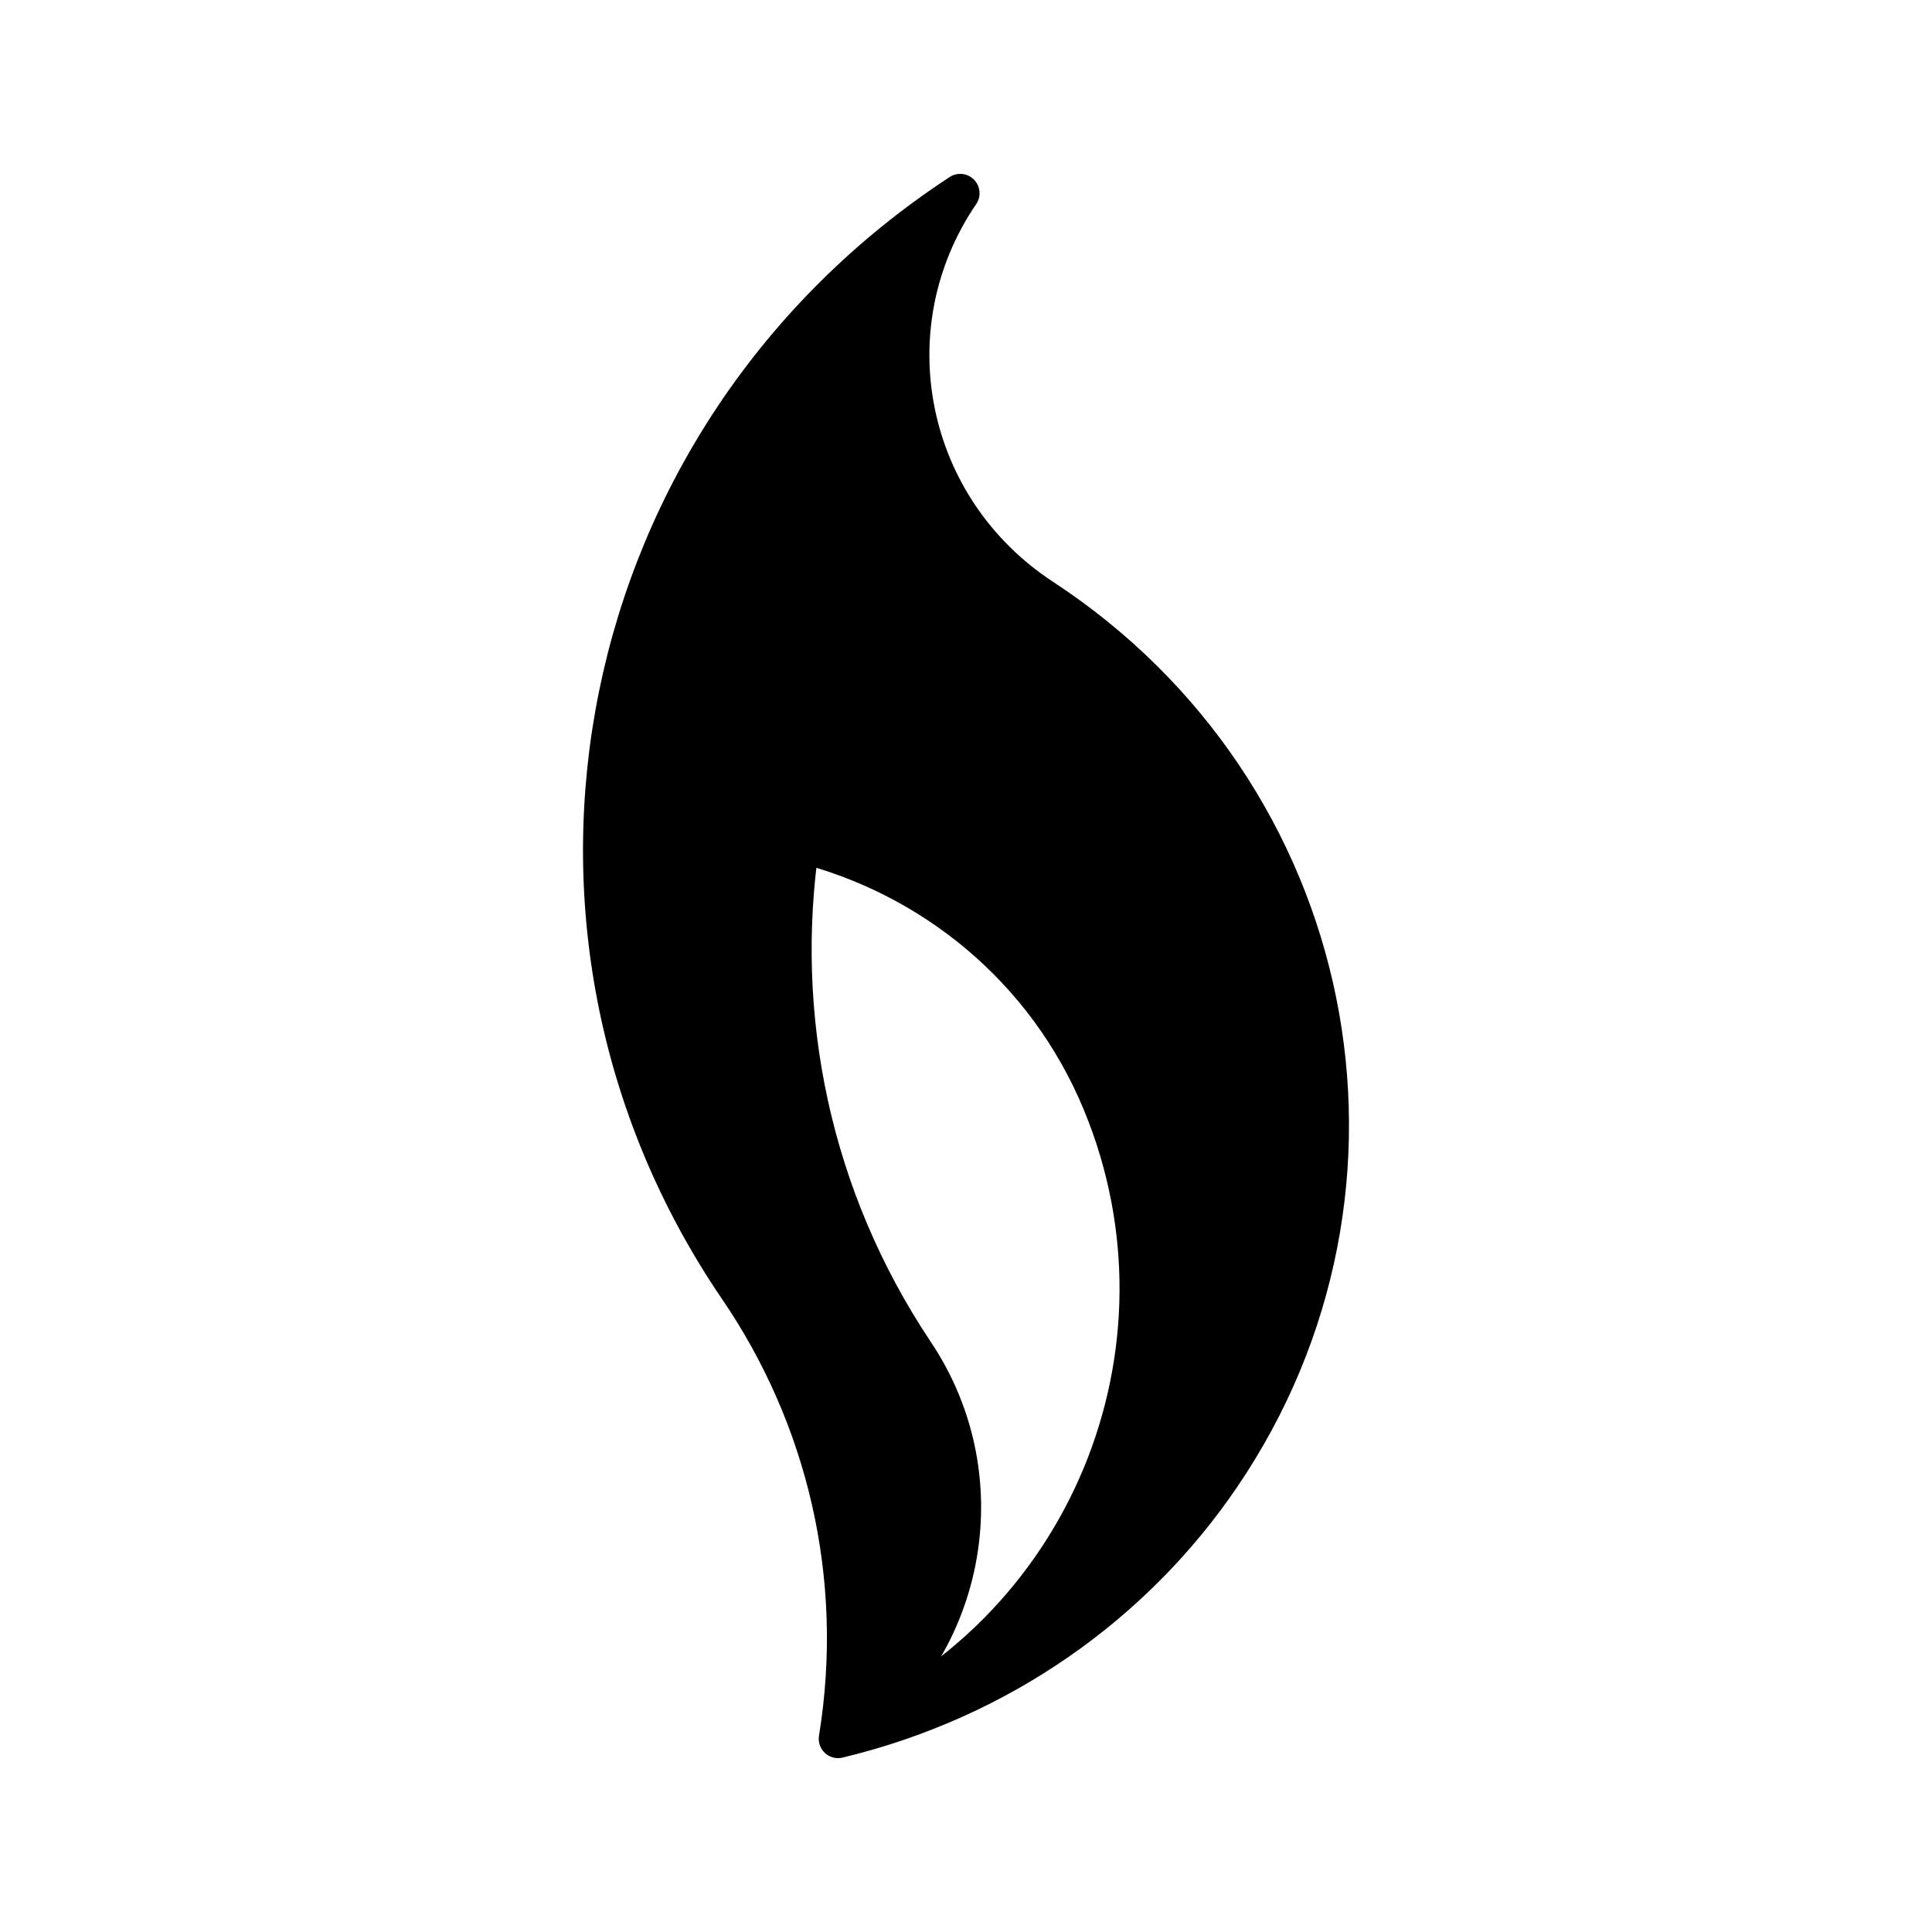 <?xml version="1.0" encoding="utf-8"?>
<!-- Generator: Adobe Illustrator 16.0.0, SVG Export Plug-In . SVG Version: 6.00 Build 0)  -->
<!DOCTYPE svg PUBLIC "-//W3C//DTD SVG 1.0//EN" "http://www.w3.org/TR/2001/REC-SVG-20010904/DTD/svg10.dtd">
<svg version="1.0" id="Layer_1" xmlns="http://www.w3.org/2000/svg" xmlns:xlink="http://www.w3.org/1999/xlink" x="0px" y="0px"
	 width="100px" height="100px" viewBox="0 0 100 100" enable-background="new 0 0 100 100" xml:space="preserve">
<path stroke="#000000" stroke-width="2" stroke-linecap="round" stroke-linejoin="round" stroke-miterlimit="10" d="M47.35,70.018
	c-5.393-8.07-7.245-17.472-5.937-26.371c6.79,1.696,12.724,6.449,15.608,13.41C62.35,69.923,56.244,84.669,43.379,90
	c8.385-2.012,15.316-6.969,19.805-13.559c10.262-15.057,6.131-35.434-9.229-45.492C46.88,26.316,44.977,16.934,49.701,10
	C30.564,22.538,25.416,47.919,38.208,66.689v-0.002c4.523,6.636,6.542,14.886,5.17,23.313C49.996,85.577,51.773,76.632,47.35,70.018
	z"/>
</svg>
